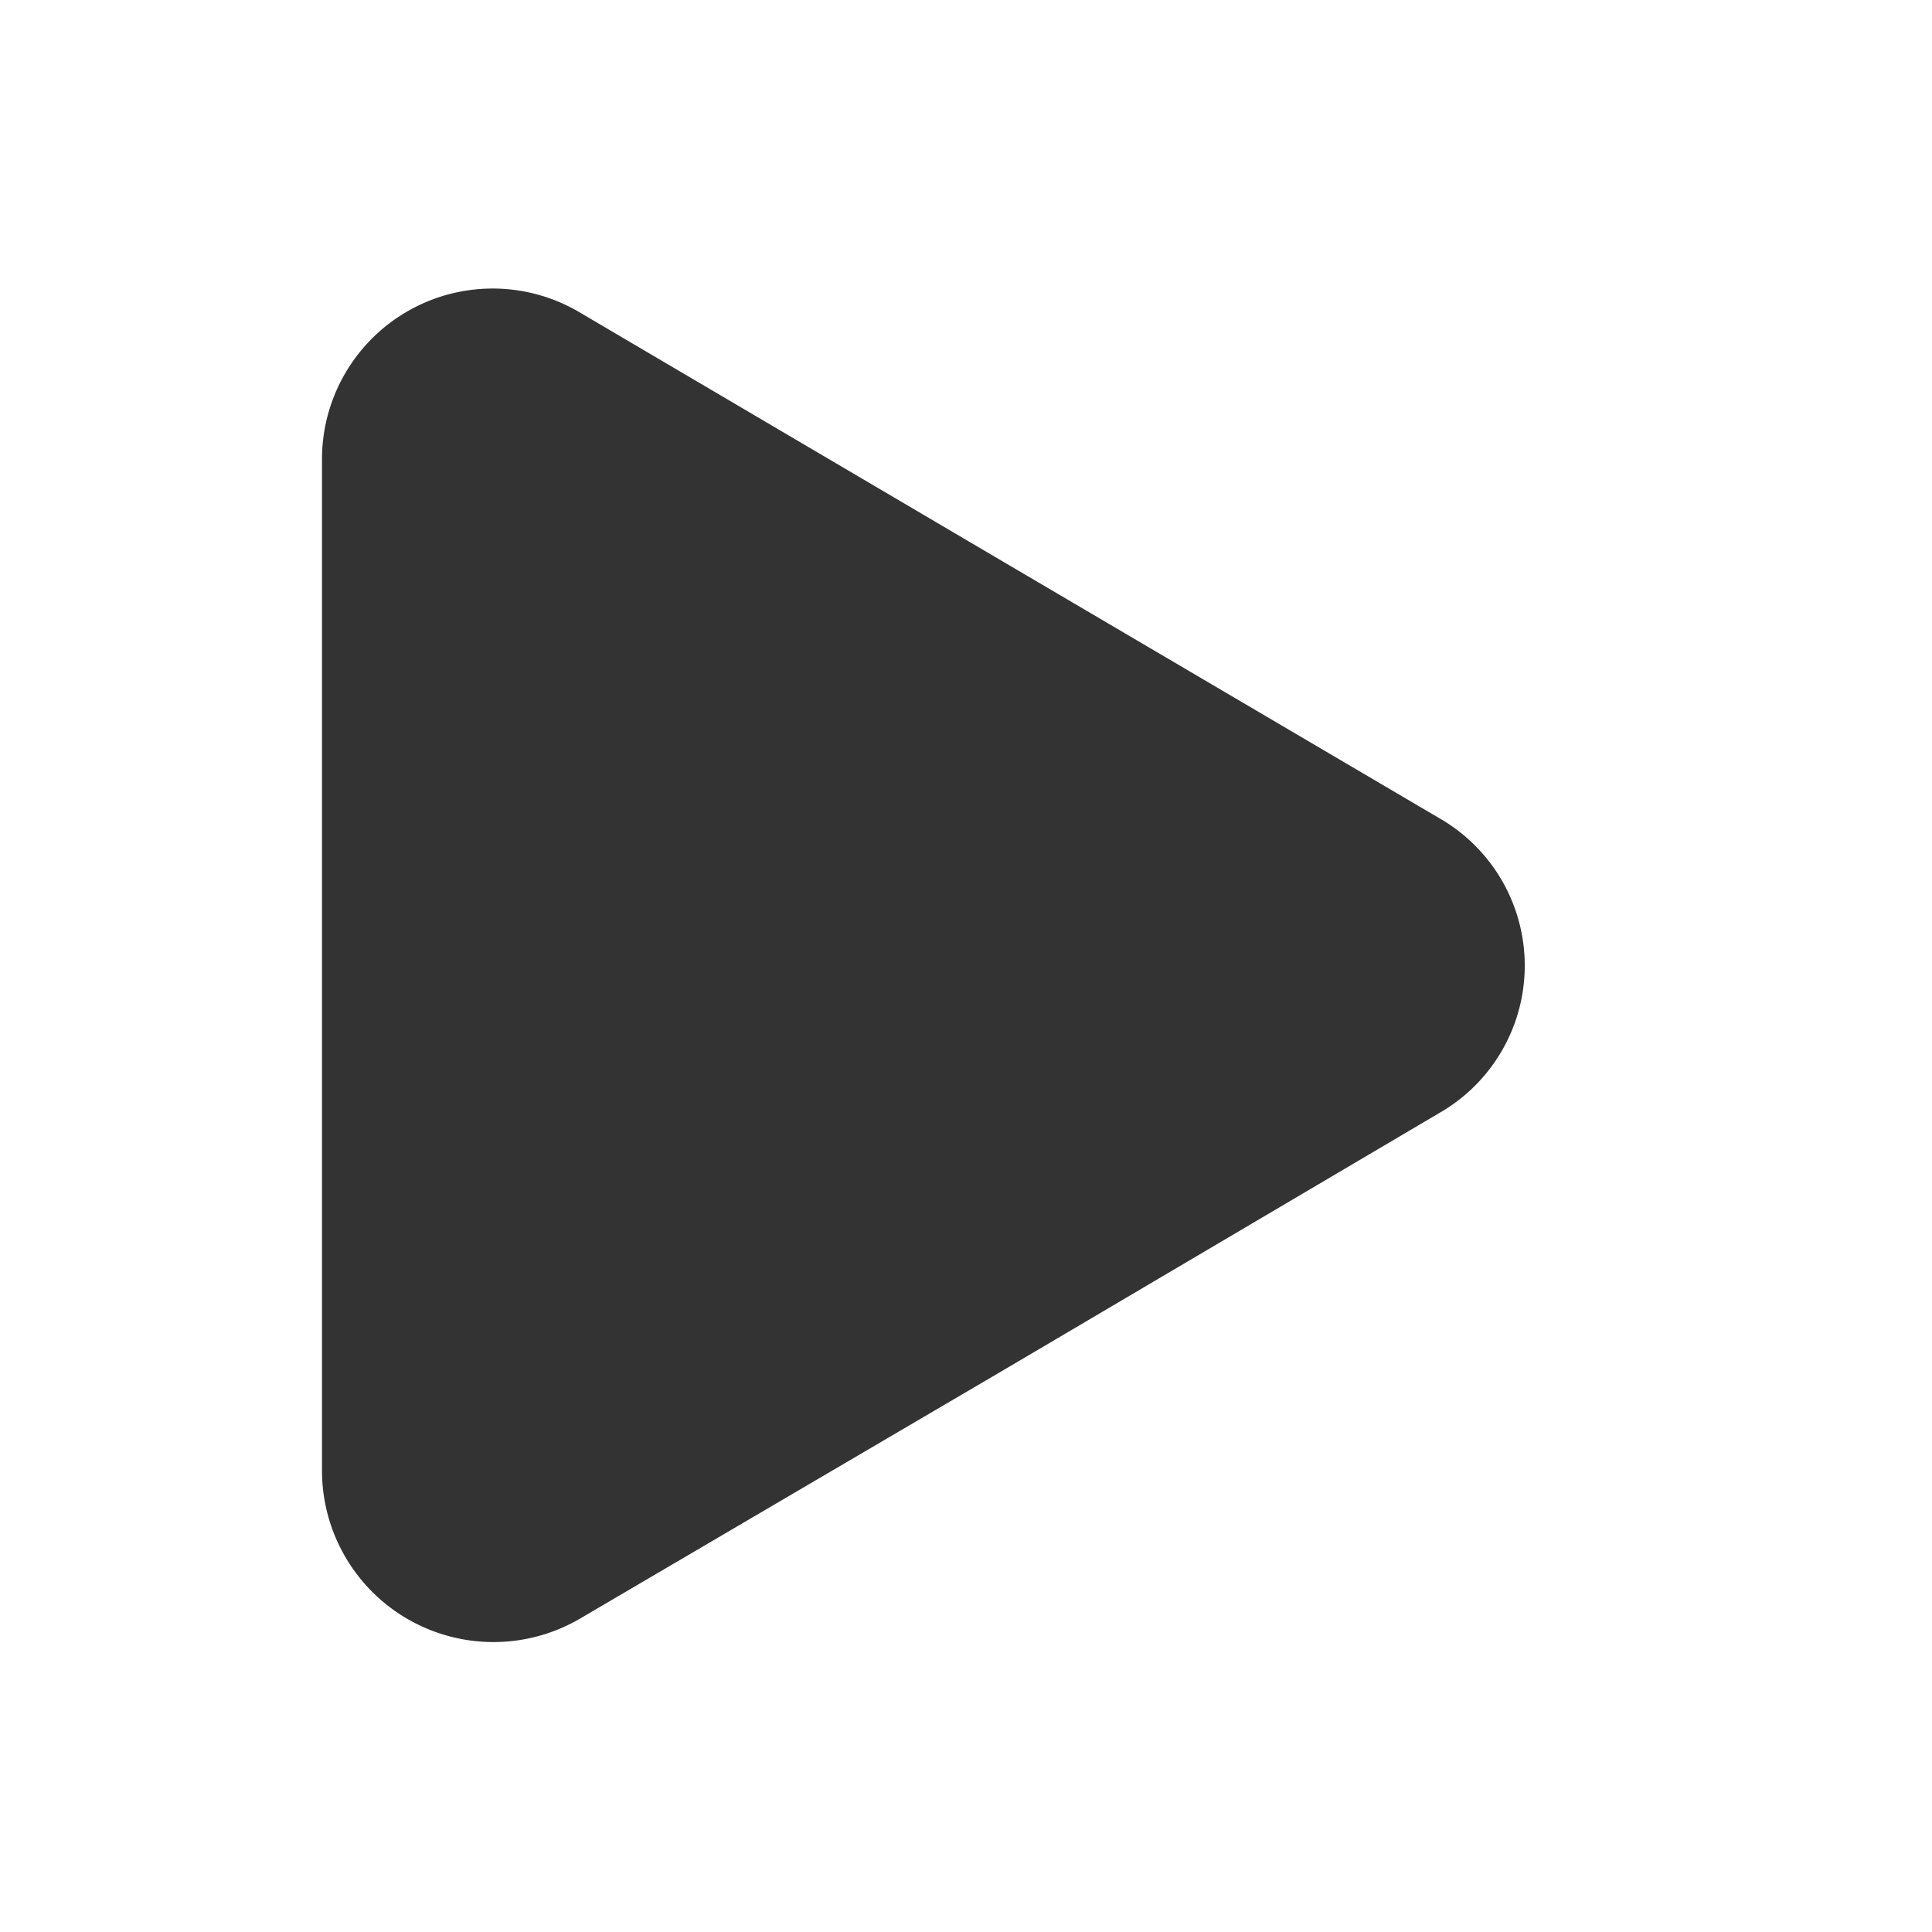 <svg xmlns="http://www.w3.org/2000/svg" viewBox="0 0 24 24"><g id="Layer_2" data-name="Layer 2"><path d="M4,12V5.7A2.12,2.12,0,0,1,7.2,3.88L12.5,7l5.39,3.17a2.11,2.11,0,0,1,0,3.65L12.5,17,7.2,20.11A2.13,2.13,0,0,1,4,18.28Z" style="fill:#333"/></g></svg>